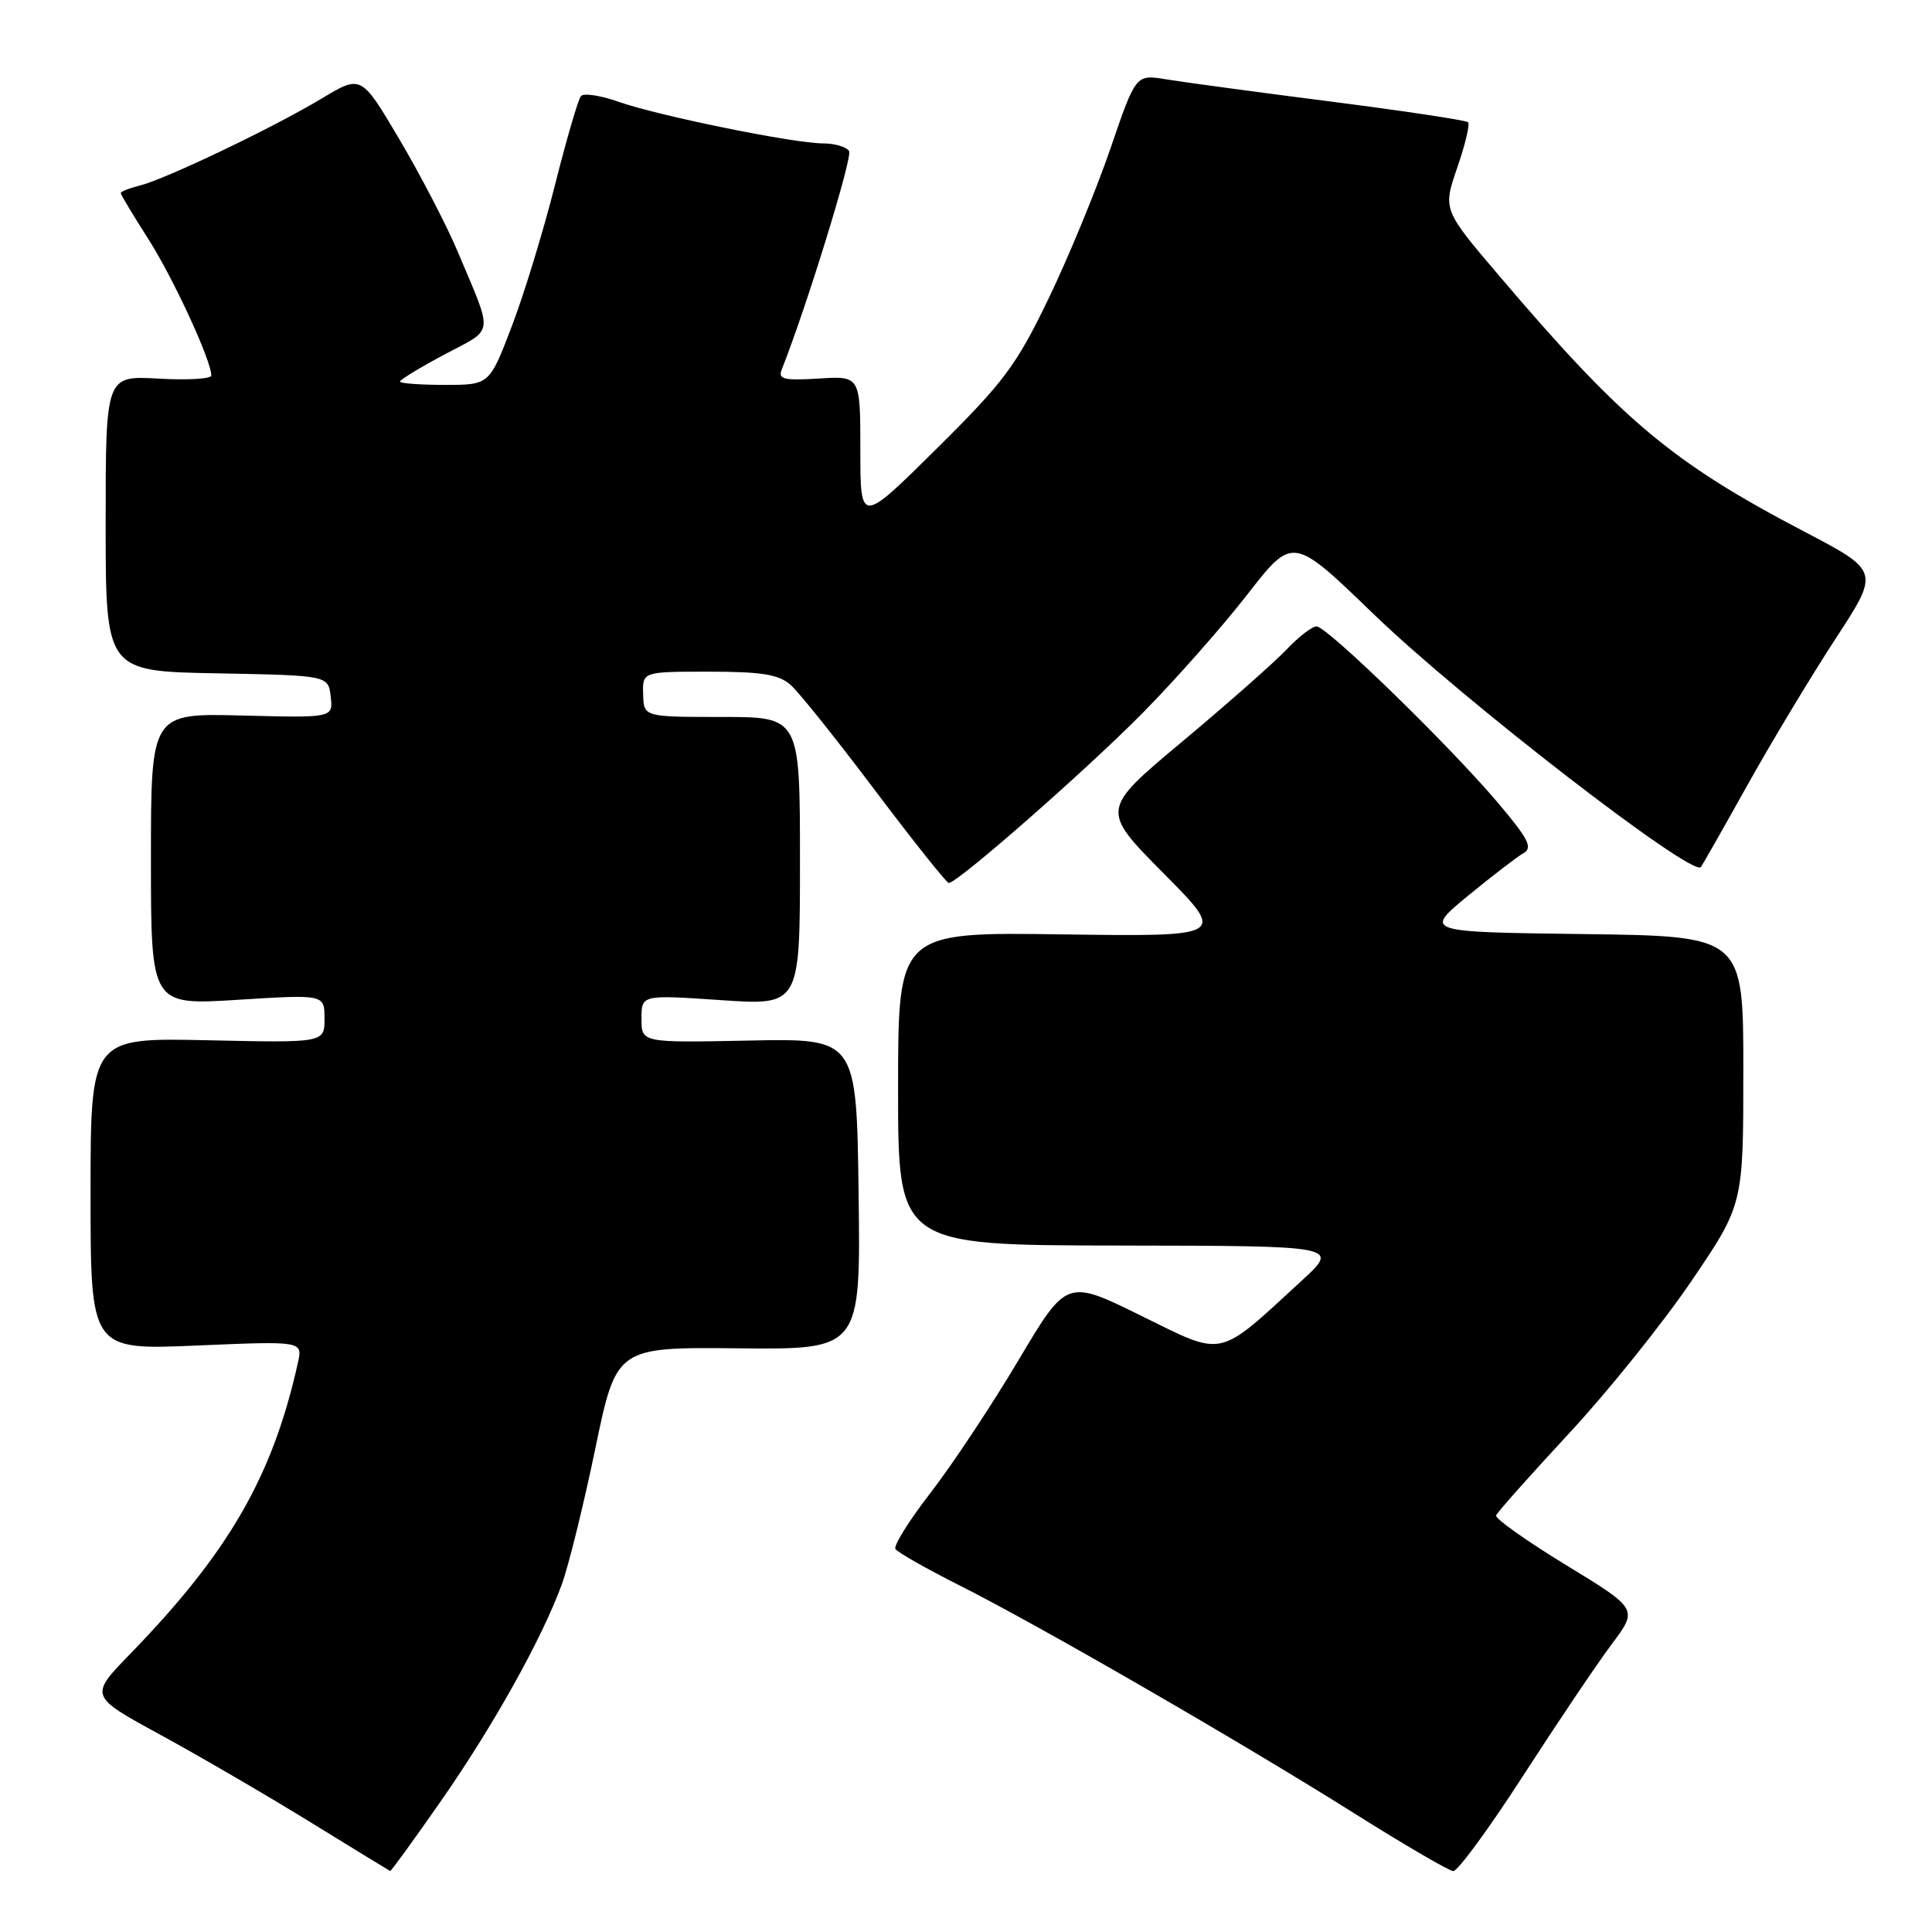 <?xml version="1.0" encoding="UTF-8" standalone="no"?>
<!DOCTYPE svg PUBLIC "-//W3C//DTD SVG 1.1//EN" "http://www.w3.org/Graphics/SVG/1.1/DTD/svg11.dtd" >
<svg xmlns="http://www.w3.org/2000/svg" xmlns:xlink="http://www.w3.org/1999/xlink" version="1.1" viewBox="0 0 256 256">
 <g >
 <path fill="currentColor"
d=" M 58.38 238.71 C 65.35 228.72 71.76 217.23 74.42 210.00 C 75.33 207.53 77.33 199.43 78.87 192.00 C 81.67 178.50 81.67 178.50 97.85 178.66 C 114.04 178.82 114.04 178.82 113.77 158.21 C 113.50 137.59 113.50 137.59 99.25 137.88 C 85.00 138.17 85.00 138.17 85.00 134.99 C 85.00 131.81 85.00 131.81 95.50 132.52 C 106.00 133.24 106.00 133.24 106.00 114.12 C 106.00 95.00 106.00 95.00 95.65 95.00 C 85.30 95.00 85.30 95.00 85.22 92.00 C 85.13 89.00 85.13 89.00 93.96 89.00 C 100.94 89.00 103.19 89.37 104.76 90.75 C 105.85 91.71 110.89 98.01 115.96 104.75 C 121.04 111.49 125.43 117.00 125.72 117.00 C 126.88 117.00 143.93 102.05 151.38 94.50 C 155.73 90.10 161.98 83.02 165.29 78.76 C 171.30 71.03 171.30 71.03 181.94 81.30 C 193.66 92.64 224.24 116.27 225.38 114.89 C 225.55 114.67 228.34 109.78 231.56 104.00 C 234.79 98.22 240.05 89.49 243.25 84.59 C 249.07 75.68 249.07 75.68 239.02 70.41 C 221.59 61.29 215.02 55.78 198.73 36.64 C 191.18 27.78 191.18 27.78 193.09 22.22 C 194.15 19.17 194.79 16.46 194.53 16.20 C 194.28 15.94 186.06 14.70 176.28 13.45 C 166.50 12.20 156.70 10.87 154.50 10.51 C 150.50 9.85 150.50 9.85 147.14 19.68 C 145.29 25.08 141.62 34.00 138.97 39.50 C 134.67 48.42 133.07 50.58 124.08 59.48 C 114.00 69.46 114.00 69.46 114.00 59.64 C 114.00 49.81 114.00 49.81 108.49 50.16 C 103.91 50.44 103.08 50.25 103.57 49.00 C 106.86 40.72 113.00 20.81 112.51 20.02 C 112.16 19.46 110.61 19.00 109.05 19.00 C 105.18 19.00 87.22 15.34 81.94 13.48 C 79.57 12.64 77.34 12.31 76.98 12.73 C 76.61 13.15 75.07 18.45 73.54 24.50 C 72.02 30.55 69.44 38.99 67.81 43.25 C 64.85 51.00 64.85 51.00 58.93 51.00 C 55.67 51.00 53.00 50.80 53.00 50.56 C 53.00 50.32 55.67 48.69 58.94 46.95 C 65.57 43.42 65.42 44.68 60.62 33.28 C 59.18 29.86 55.72 23.20 52.94 18.49 C 47.87 9.91 47.87 9.91 42.68 13.02 C 36.28 16.88 21.99 23.71 18.55 24.58 C 17.15 24.93 16.00 25.38 16.00 25.59 C 16.00 25.79 17.64 28.52 19.64 31.65 C 22.94 36.81 28.00 47.77 28.00 49.76 C 28.00 50.20 24.85 50.39 21.00 50.17 C 14.00 49.77 14.00 49.77 14.00 69.36 C 14.00 88.95 14.00 88.95 28.75 89.22 C 43.50 89.50 43.50 89.50 43.82 92.31 C 44.14 95.12 44.14 95.12 32.07 94.81 C 20.00 94.50 20.00 94.50 20.00 113.85 C 20.00 133.20 20.00 133.20 31.50 132.48 C 43.00 131.76 43.00 131.76 43.00 134.97 C 43.00 138.18 43.00 138.18 27.50 137.84 C 12.00 137.50 12.00 137.50 12.00 158.20 C 12.00 178.89 12.00 178.89 26.06 178.29 C 40.12 177.69 40.12 177.69 39.47 180.59 C 36.13 195.61 30.33 205.68 17.28 219.12 C 11.83 224.73 11.83 224.73 21.16 229.82 C 26.30 232.62 35.22 237.81 41.00 241.37 C 46.78 244.93 51.59 247.87 51.70 247.92 C 51.81 247.96 54.82 243.82 58.38 238.71 Z  M 201.85 235.25 C 206.38 228.24 211.65 220.41 213.57 217.85 C 217.05 213.20 217.05 213.20 207.51 207.38 C 202.27 204.18 198.10 201.22 198.24 200.81 C 198.38 200.40 202.72 195.52 207.87 189.97 C 213.03 184.42 220.34 175.32 224.12 169.75 C 231.00 159.61 231.00 159.61 231.00 141.83 C 231.00 124.04 231.00 124.04 209.84 123.77 C 188.69 123.50 188.69 123.50 194.51 118.70 C 197.72 116.07 201.03 113.52 201.87 113.05 C 203.14 112.34 202.53 111.16 198.46 106.35 C 192.04 98.76 175.83 83.00 174.45 83.00 C 173.86 83.00 172.05 84.39 170.44 86.10 C 168.82 87.80 162.63 93.27 156.67 98.25 C 145.84 107.30 145.84 107.30 154.17 115.71 C 162.50 124.11 162.50 124.11 140.75 123.81 C 119.00 123.50 119.00 123.50 119.00 144.25 C 119.00 165.00 119.00 165.00 148.25 165.04 C 177.50 165.08 177.50 165.08 172.50 169.68 C 161.18 180.09 162.36 179.83 151.20 174.34 C 141.34 169.48 141.34 169.48 134.92 180.29 C 131.39 186.23 126.17 194.09 123.33 197.77 C 120.48 201.44 118.38 204.81 118.65 205.25 C 118.93 205.69 122.73 207.85 127.11 210.06 C 137.60 215.33 164.47 230.85 179.50 240.31 C 186.10 244.46 191.98 247.89 192.56 247.93 C 193.14 247.97 197.33 242.26 201.85 235.25 Z "/>
</g>
</svg>